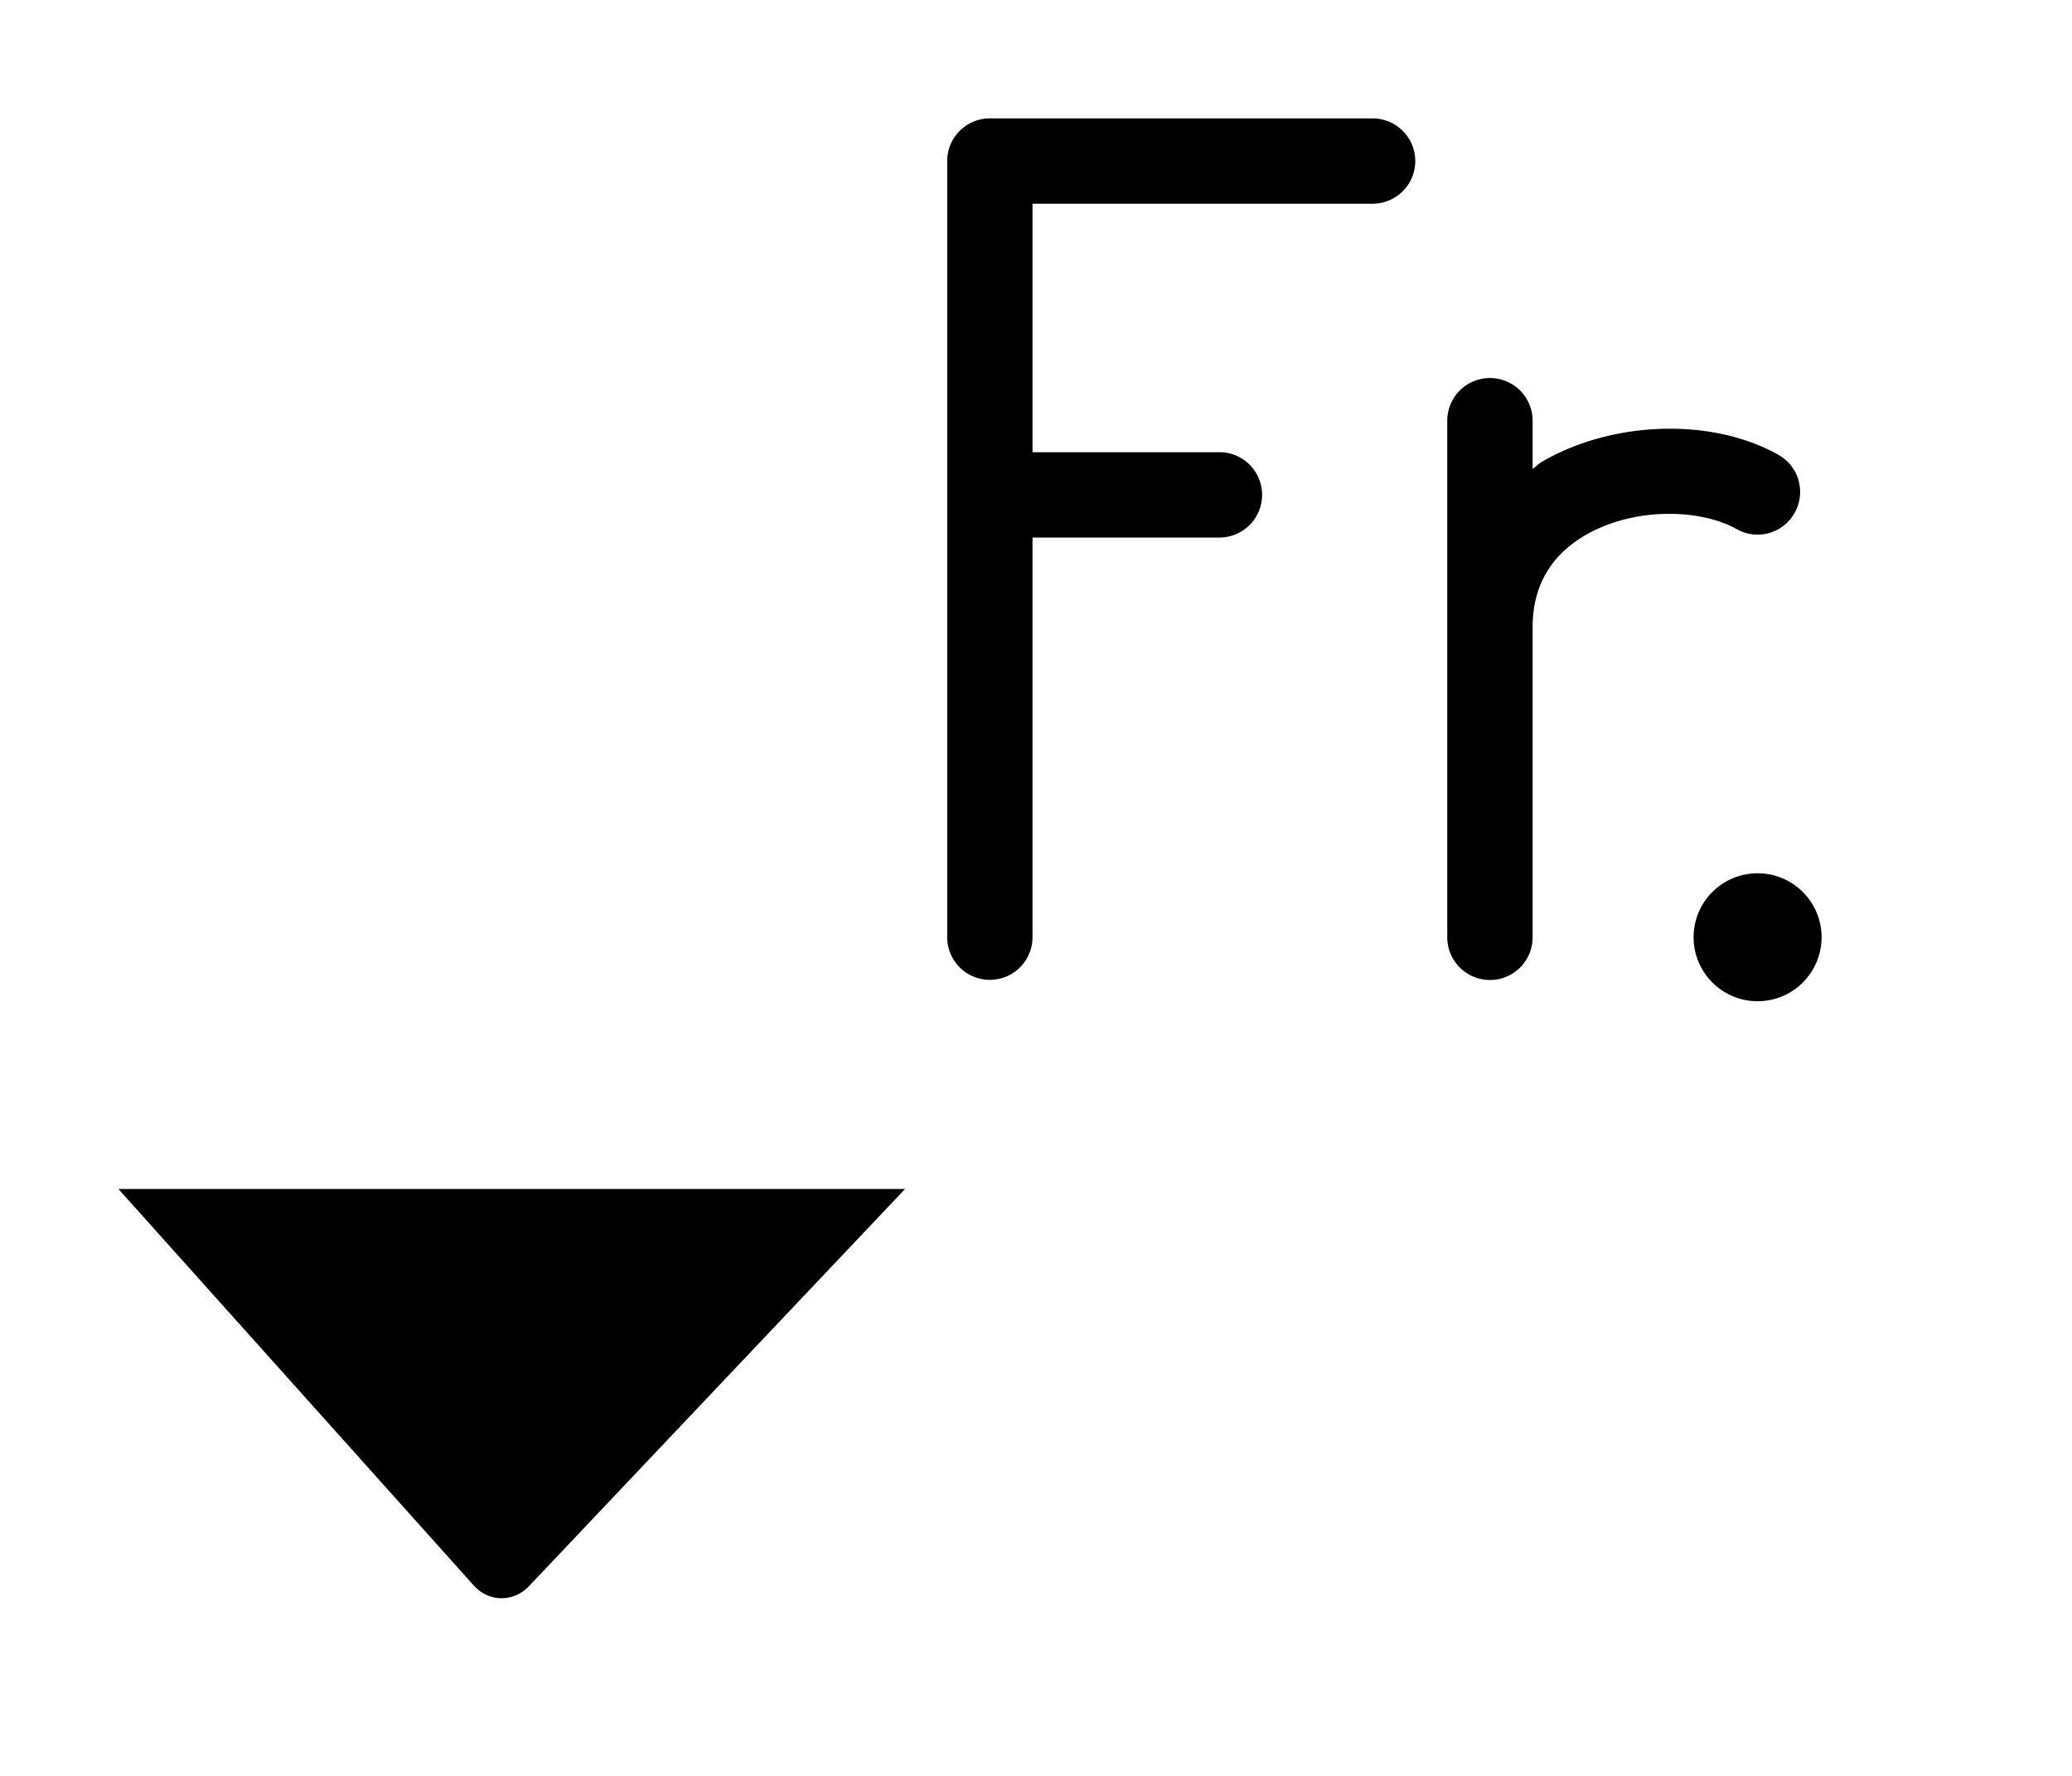 <svg xmlns="http://www.w3.org/2000/svg" width="35" height="30">
  <path d="M23.186 2H16.72a.72.72 0 0 0-.72.72v13.112a.72.72 0 1 0 1.441 0V9.08h3.184a.721.721 0 0 0 0-1.441h-3.184V3.441h5.745a.72.72 0 0 0 0-1.441zm7.128 6.665a.719.719 0 0 0-.272-.981c-1.118-.631-2.796-.58-3.993.115-.061.035-.104.085-.16.123v-.815a.72.72 0 1 0-1.442 0v8.727a.72.72 0 1 0 1.442 0v-5.24c0-.685.299-1.206.887-1.551.847-.492 1.967-.44 2.561-.104a.716.716 0 0 0 .977-.274z"/>
  <circle cx="29.689" cy="15.833" r="1.081"/>
  <path d="M2 20.085l6.004 6.7c.25.281.67.285.928.014l6.357-6.714M8.423 2v24.868"/>
</svg>
